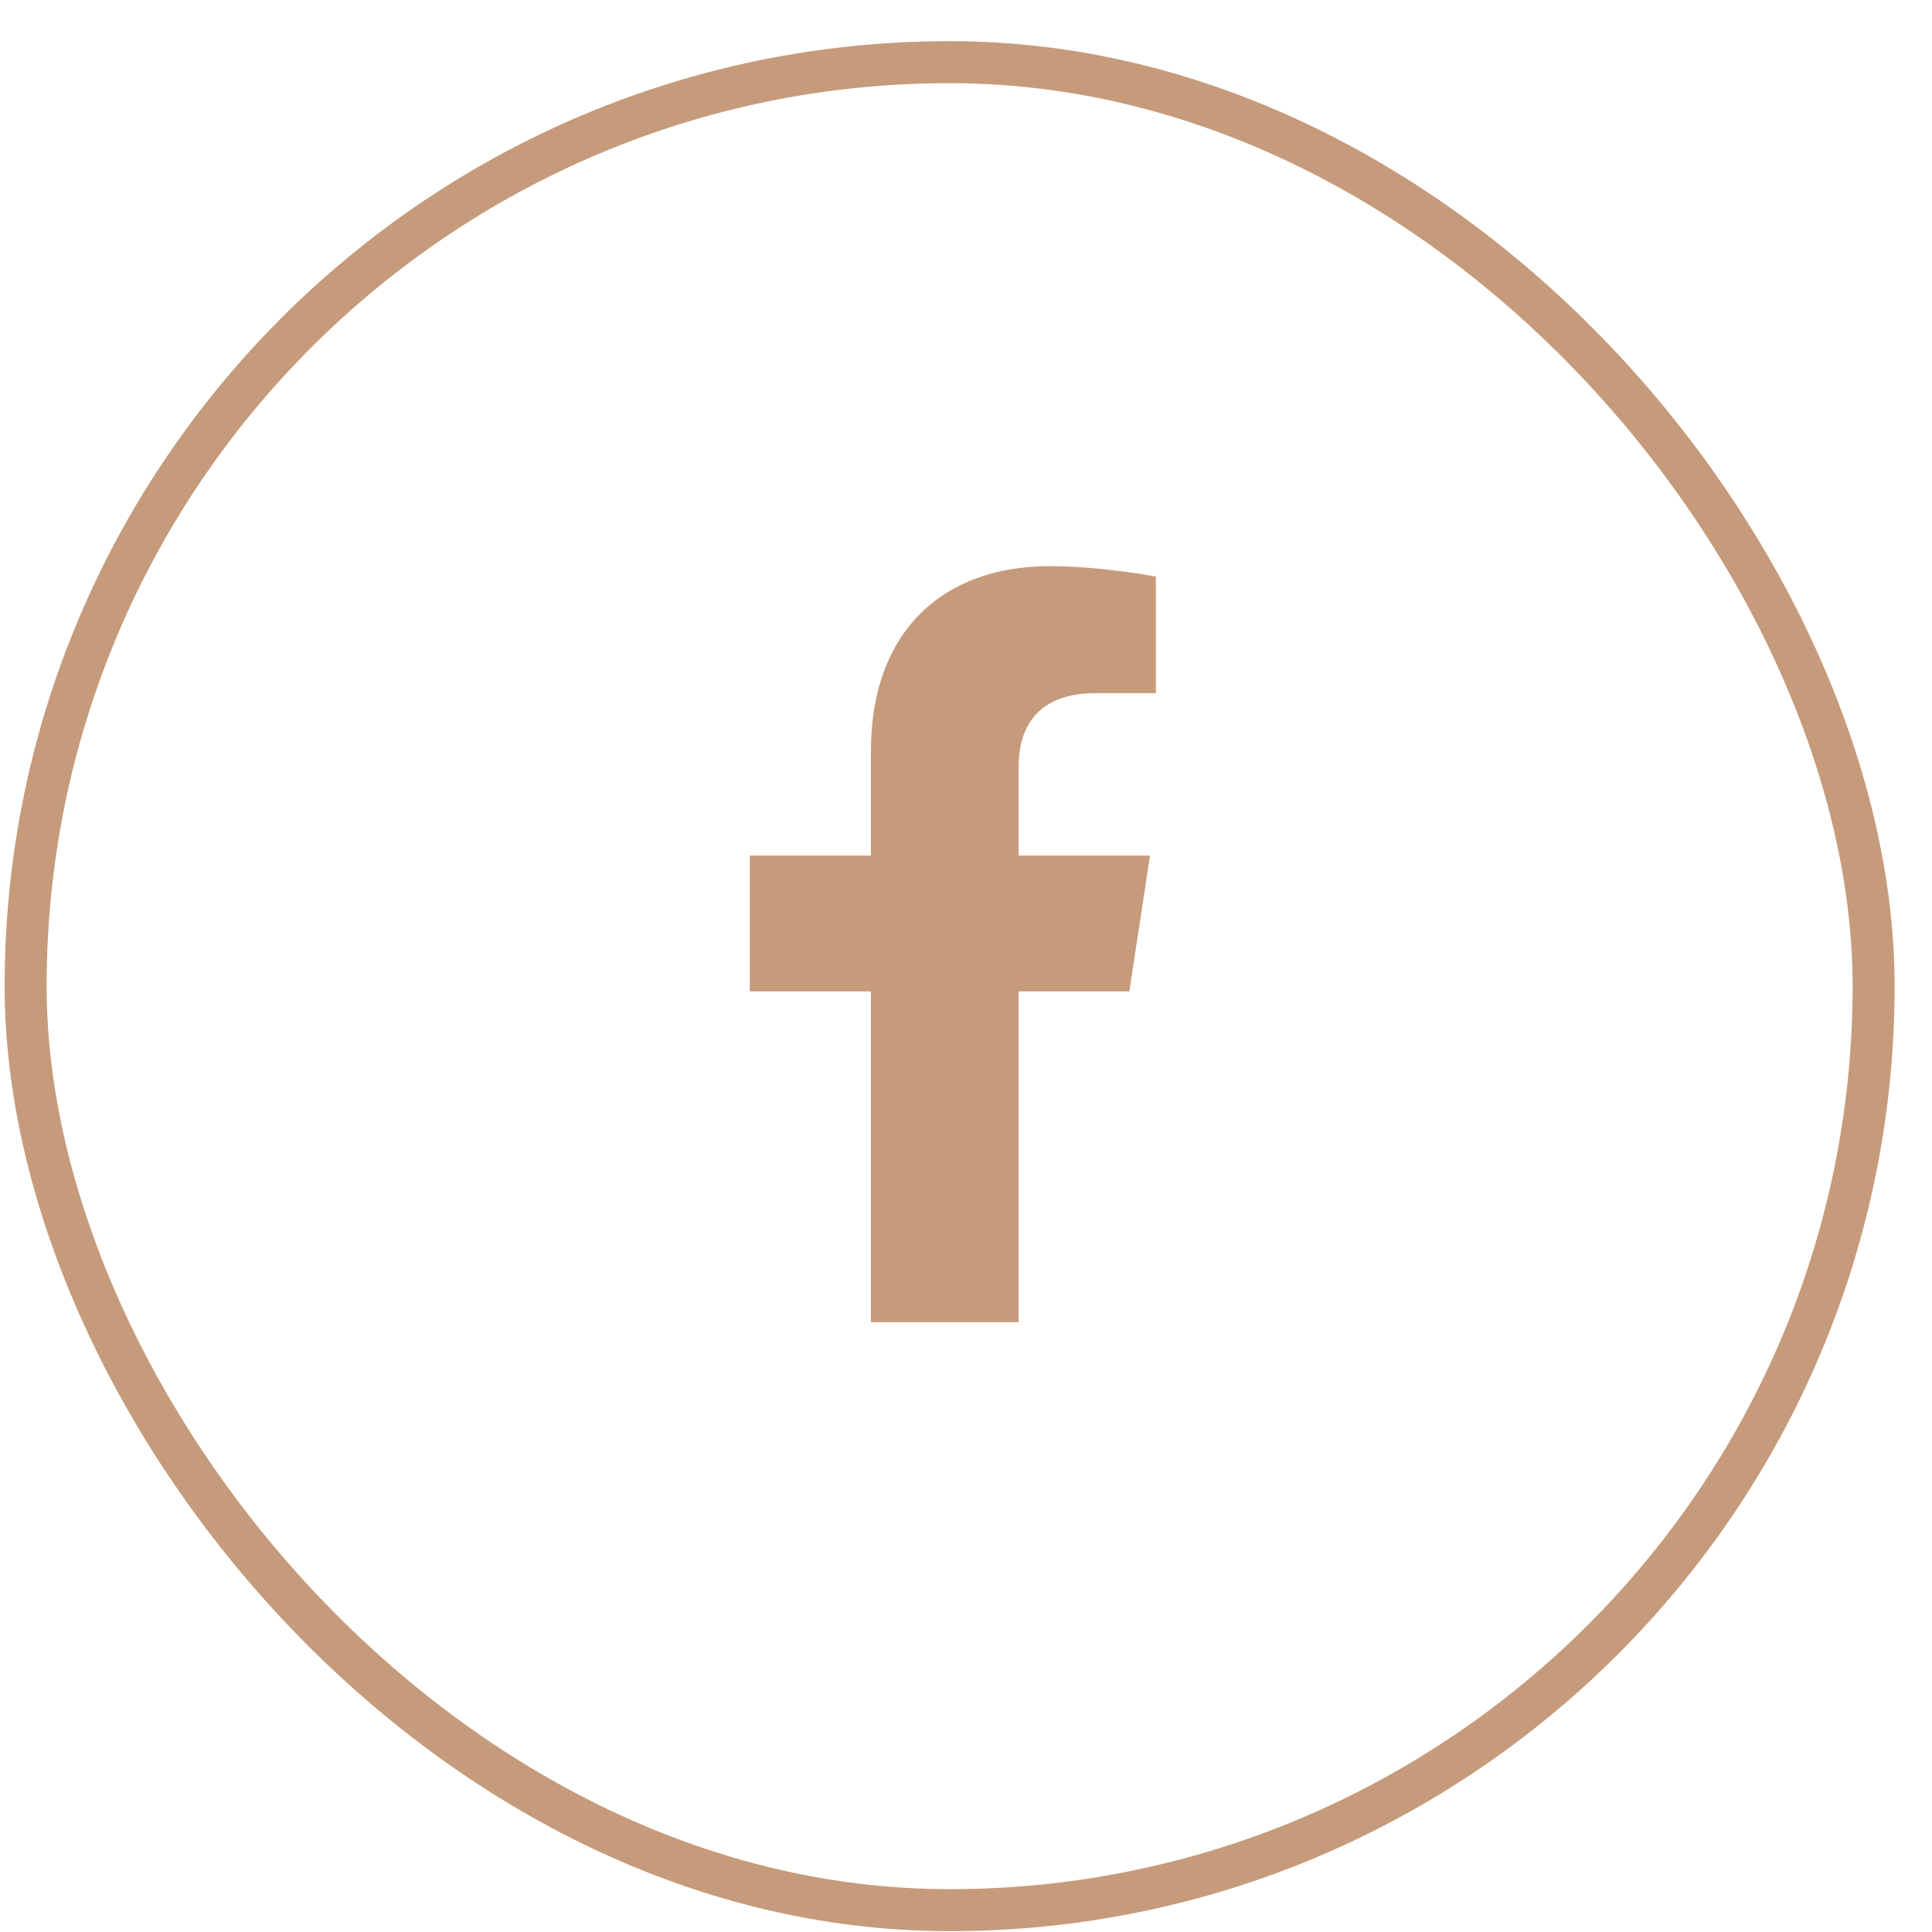 <svg width="46" height="46" viewBox="0 0 46 46" fill="none" xmlns="http://www.w3.org/2000/svg">
<path d="M26.889 23.605H24.252V31.48H20.736V23.605H17.853V20.371H20.736V17.875C20.736 15.062 22.424 13.48 24.99 13.48C26.221 13.48 27.521 13.727 27.521 13.727V16.504H26.08C24.674 16.504 24.252 17.348 24.252 18.262V20.371H27.381L26.889 23.605Z" fill="#C69B7B"/>
<rect x="0.61" y="1.48" width="44" height="44" rx="22" stroke="#C69B7B"/>
</svg>
